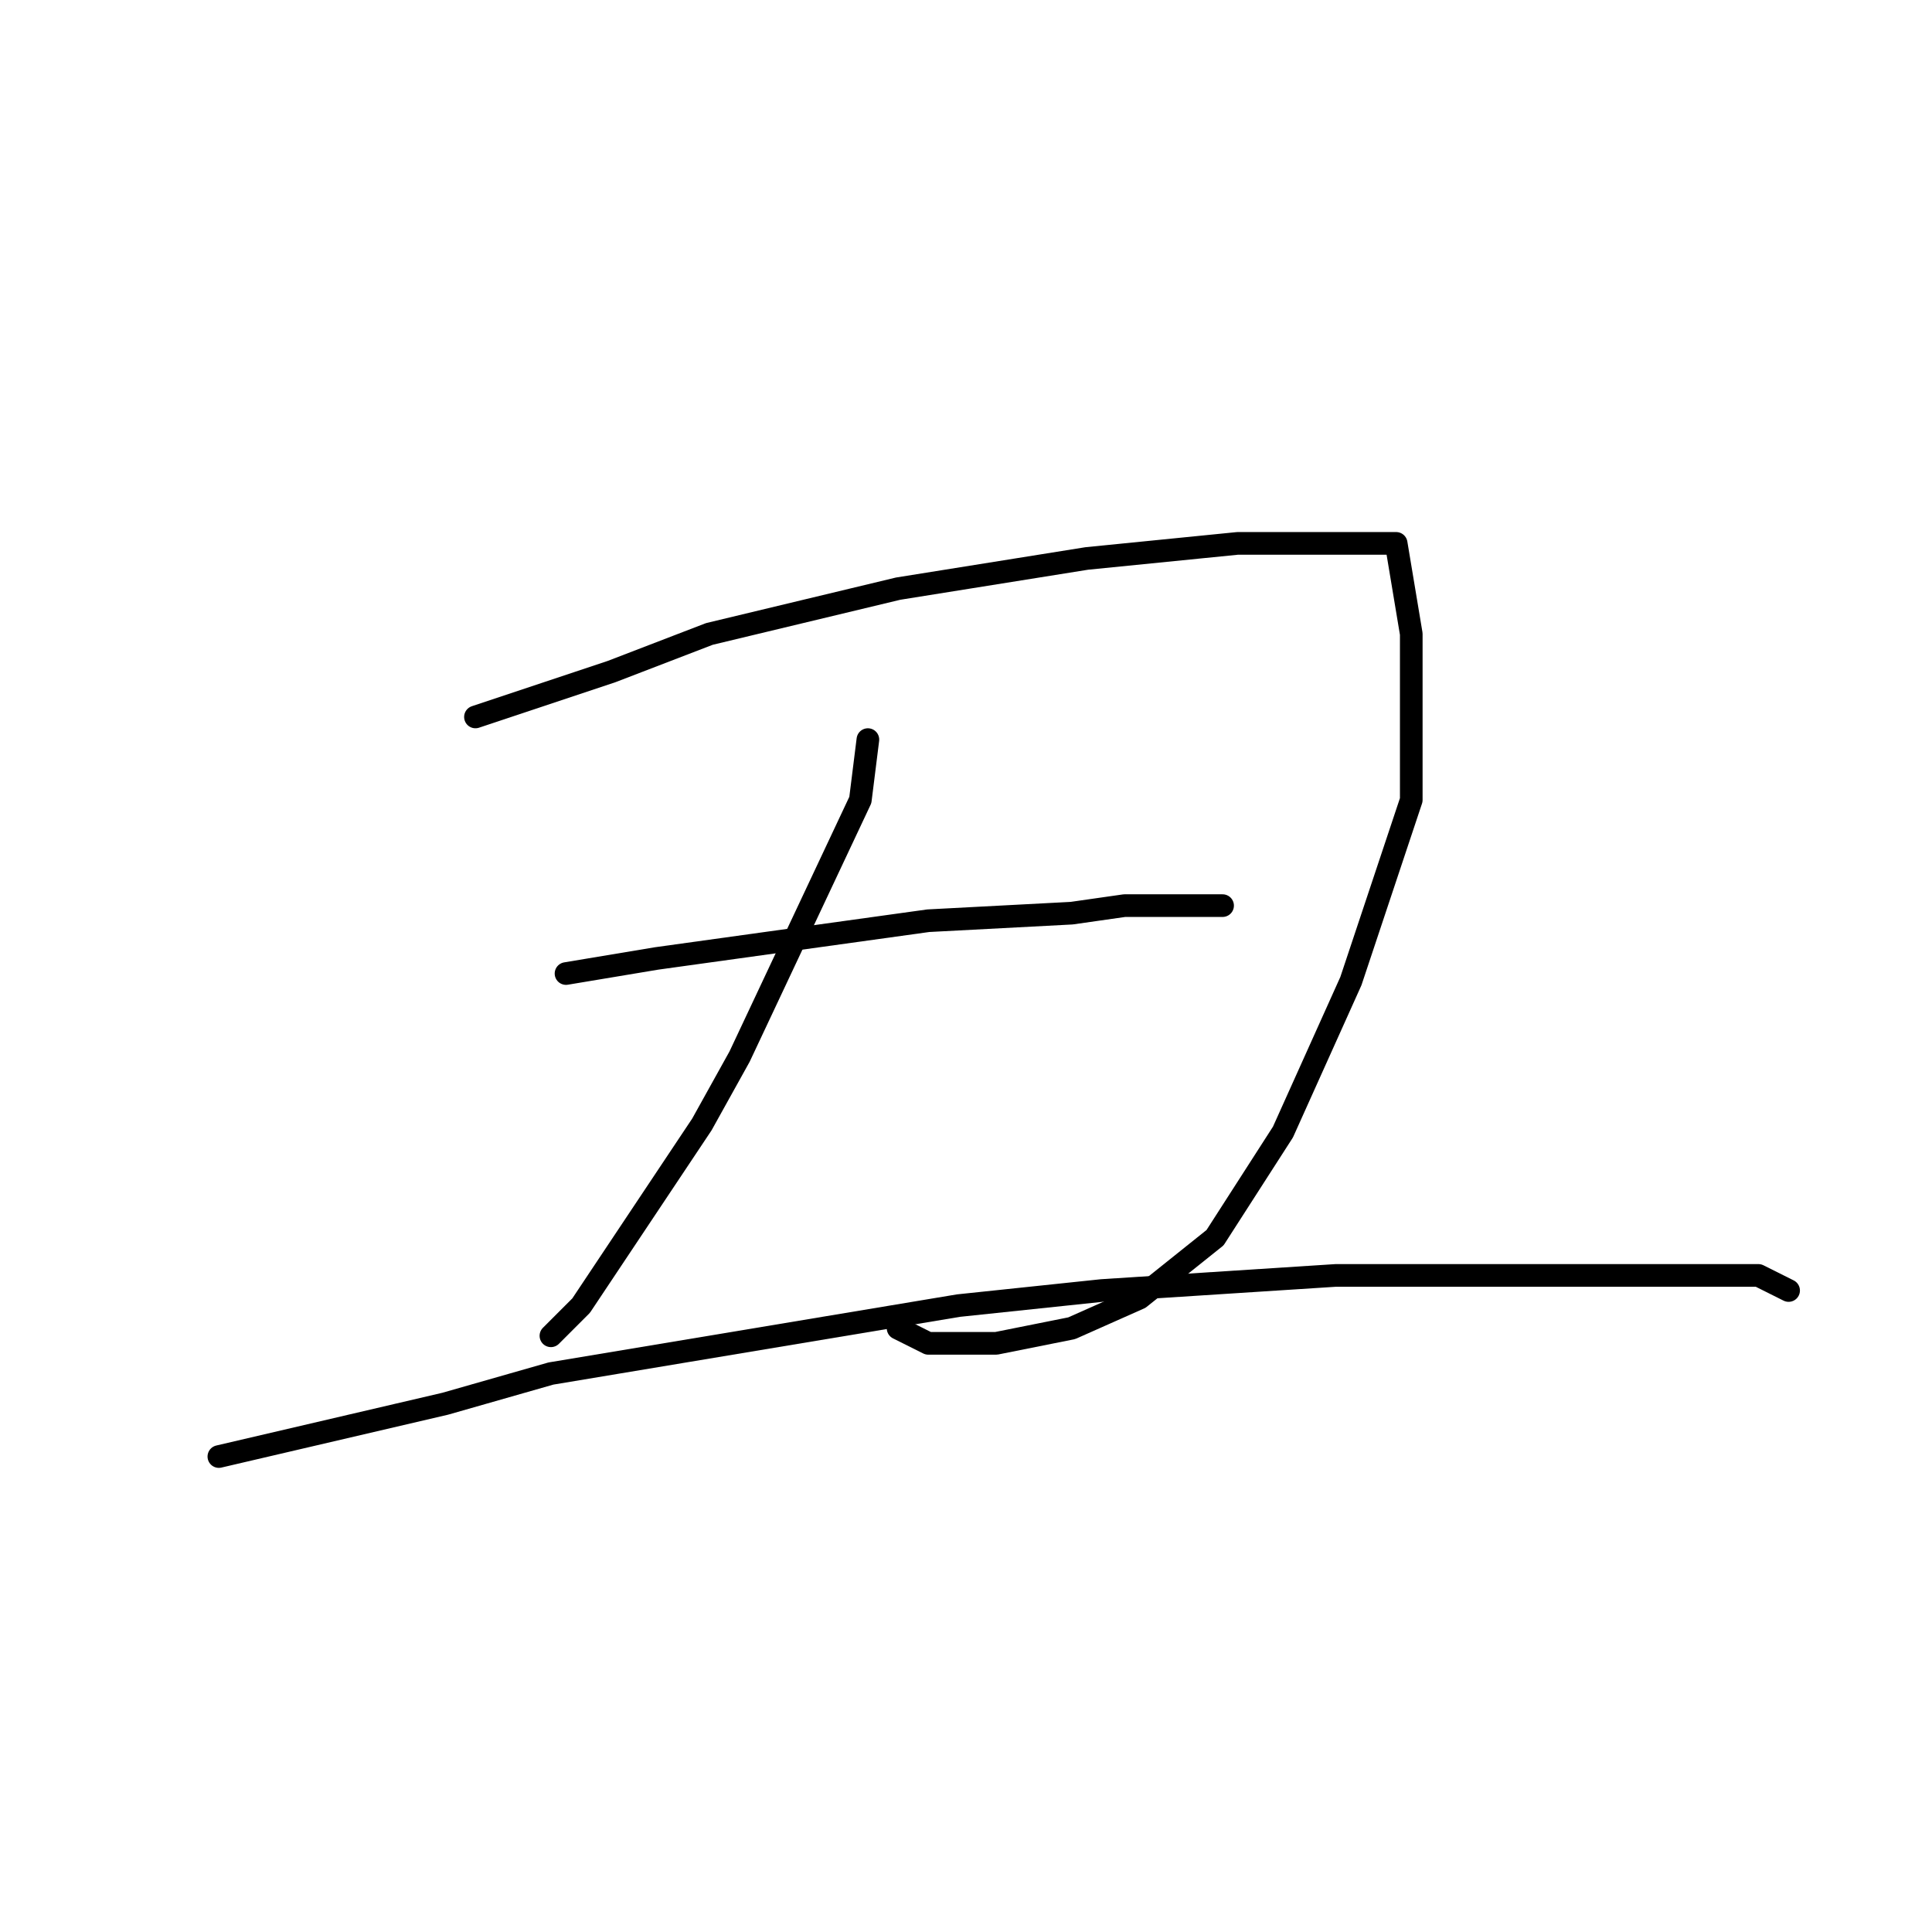 <?xml version="1.0" standalone="no"?>
    <svg width="256" height="256" xmlns="http://www.w3.org/2000/svg" version="1.1">
    <polyline stroke="black" stroke-width="3" stroke-linecap="round" fill="transparent" stroke-linejoin="round" points="63 95 81 89 94 84 119 78 144 74 164 72 178 72 185 72 187 84 187 106 179 130 170 150 161 164 151 172 142 176 132 178 123 178 119 176 119 176 " />
        <polyline stroke="black" stroke-width="3" stroke-linecap="round" fill="transparent" stroke-linejoin="round" points="115 98 114 106 106 123 98 140 93 149 77 173 73 177 73 177 " />
        <polyline stroke="black" stroke-width="3" stroke-linecap="round" fill="transparent" stroke-linejoin="round" points="75 129 87 127 123 122 142 121 149 120 156 120 161 120 162 120 162 120 " />
        <polyline stroke="black" stroke-width="3" stroke-linecap="round" fill="transparent" stroke-linejoin="round" points="29 193 59 186 73 182 127 173 146 171 177 169 202 169 220 169 233 169 237 171 237 171 " />
        </svg>